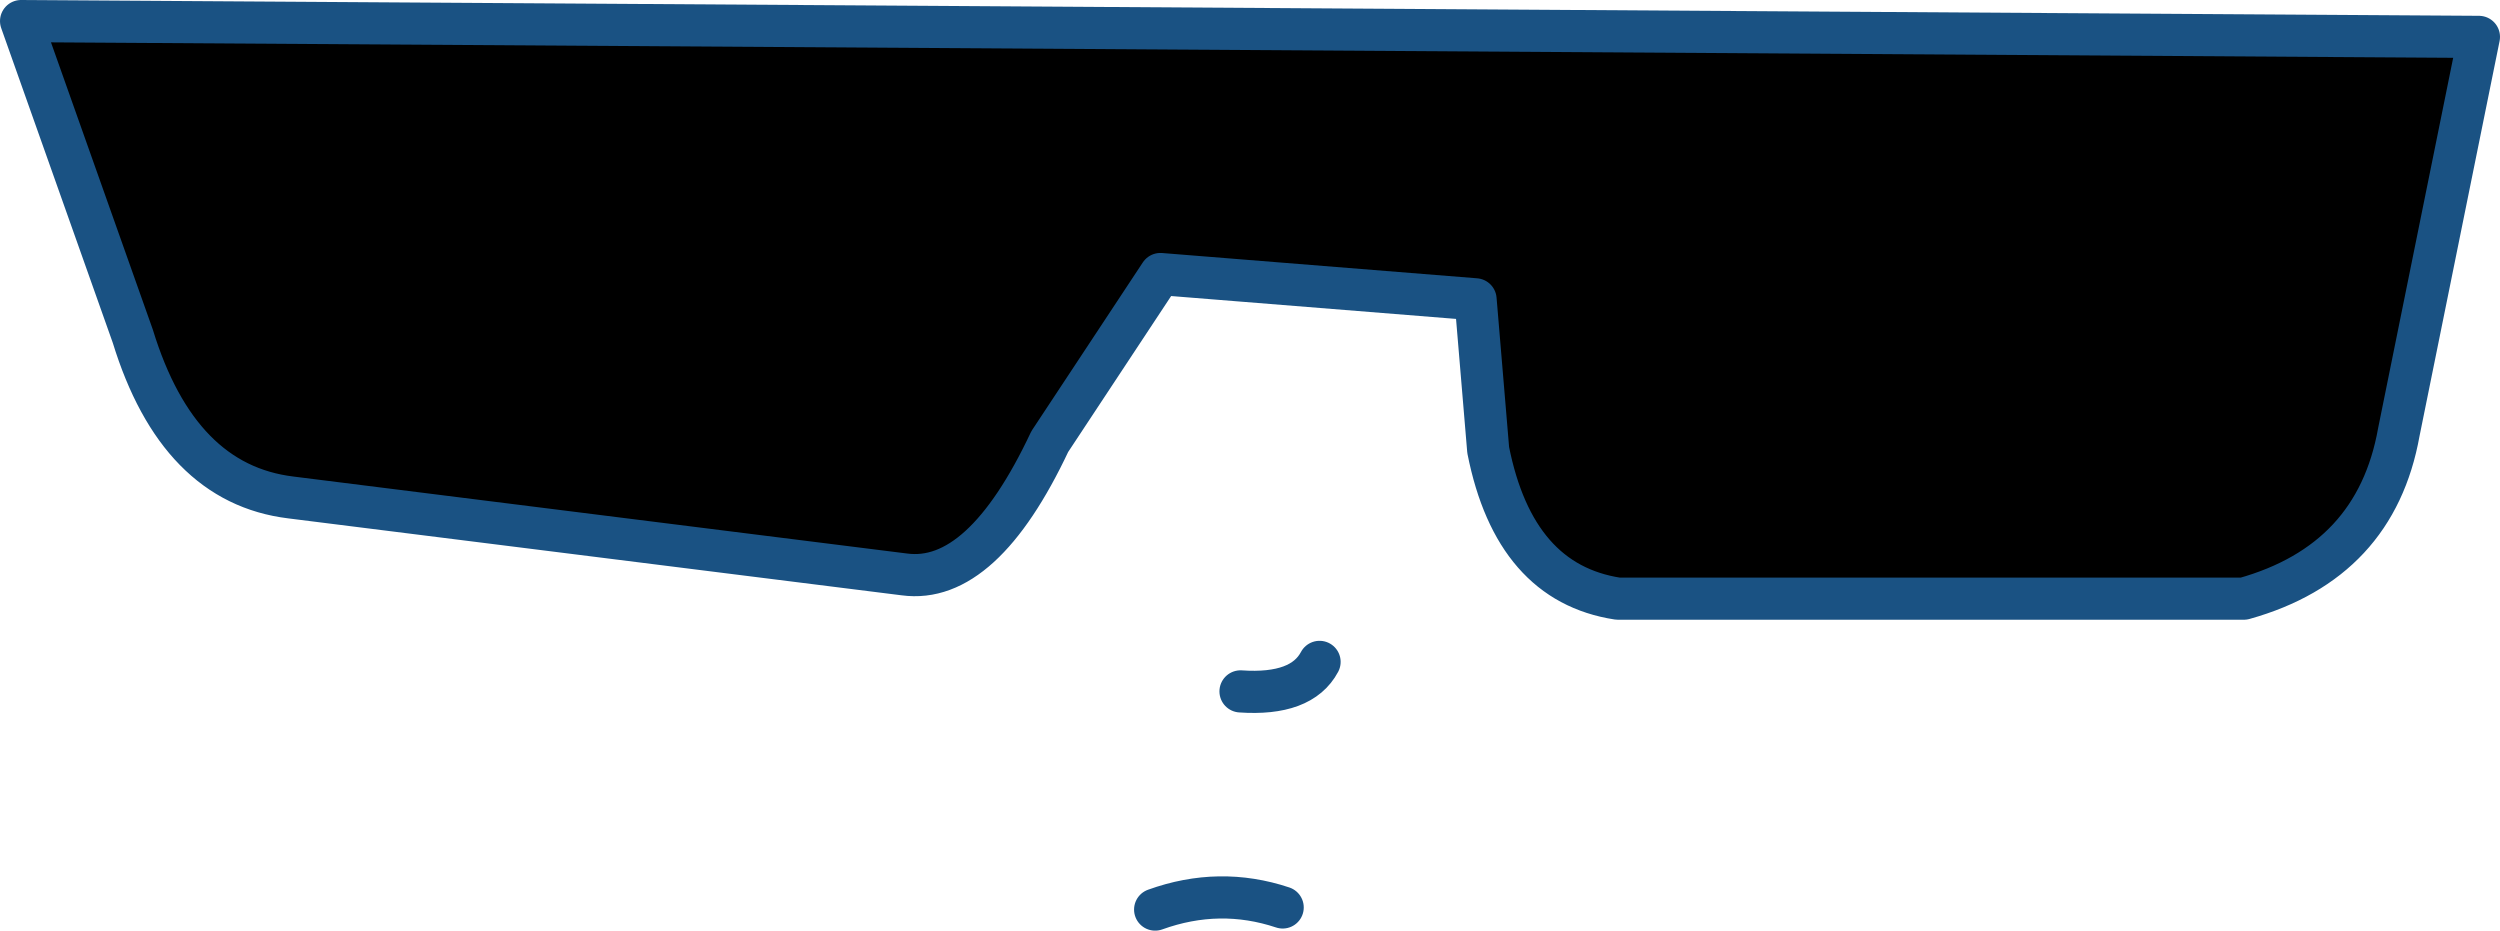<?xml version="1.0" encoding="UTF-8" standalone="no"?>
<svg xmlns:xlink="http://www.w3.org/1999/xlink" height="44.15px" width="118.6px" xmlns="http://www.w3.org/2000/svg">
  <g transform="matrix(1.0, 0.0, 0.0, 1.0, 68.8, 183.65)">
    <path d="M-67.8 -182.65 L48.8 -181.9 45.0 -163.15 Q43.9 -157.0 37.65 -155.25 L7.95 -155.25 Q3.05 -156.0 1.8 -162.3 L1.2 -169.45 -13.75 -170.65 -19.0 -162.7 Q-22.2 -155.9 -25.9 -156.4 L-55.0 -160.05 Q-60.35 -160.7 -62.5 -167.7 L-67.8 -182.65" fill="#000000" fill-rule="evenodd" stroke="none"/>
    <path d="M-67.8 -182.65 L-62.5 -167.7 Q-60.35 -160.7 -55.0 -160.05 L-25.9 -156.4 Q-22.2 -155.9 -19.0 -162.7 L-13.75 -170.65 1.2 -169.45 1.8 -162.3 Q3.05 -156.0 7.95 -155.25 L37.65 -155.25 Q43.9 -157.0 45.0 -163.15 L48.8 -181.9 -67.8 -182.65 M-9.95 -150.85 Q-7.05 -150.65 -6.2 -152.25" fill="none" stroke="#1a5283" stroke-linecap="round" stroke-linejoin="round" stroke-width="2.0"/>
    <path d="M-14.0 -140.5 Q-10.95 -141.6 -7.95 -140.6" fill="none" stroke="#1a5283" stroke-linecap="round" stroke-linejoin="round" stroke-width="2.0"/>
  </g>
</svg>
